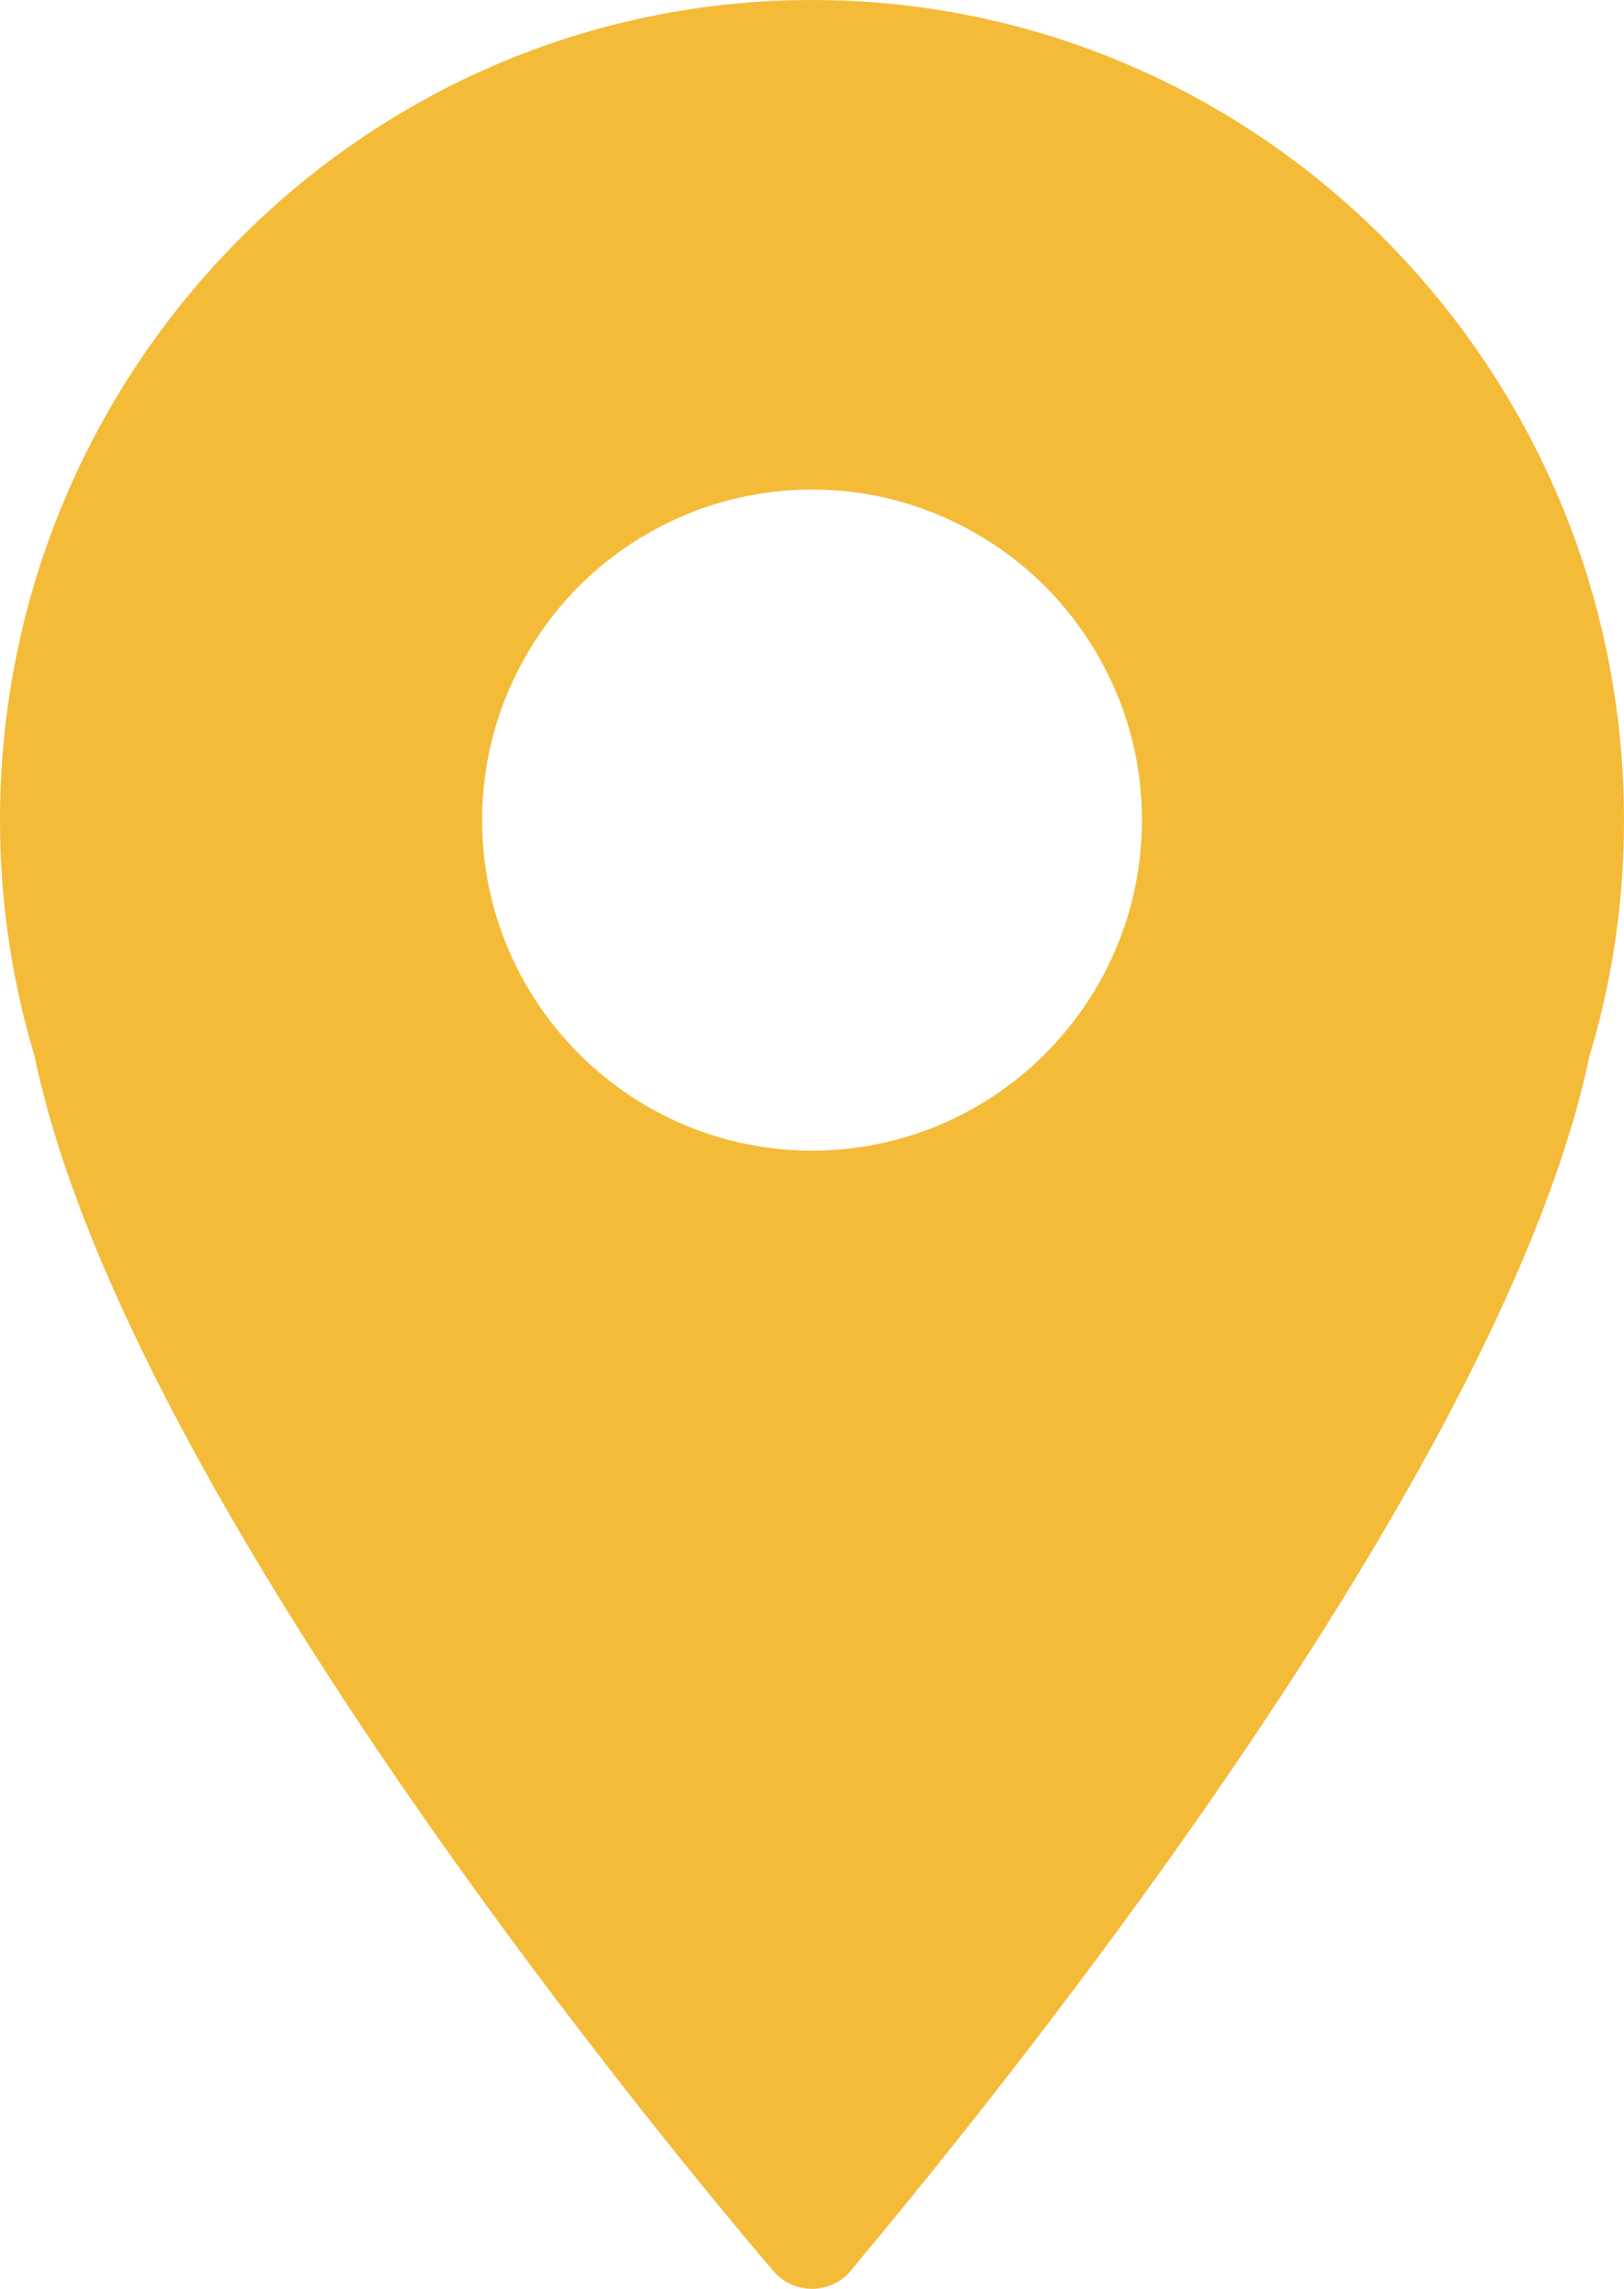 <?xml version="1.0" encoding="utf-8"?>
<!-- Generator: Adobe Illustrator 16.0.0, SVG Export Plug-In . SVG Version: 6.00 Build 0)  -->
<!DOCTYPE svg PUBLIC "-//W3C//DTD SVG 1.1//EN" "http://www.w3.org/Graphics/SVG/1.1/DTD/svg11.dtd">
<svg version="1.1" id="Слой_1" xmlns="http://www.w3.org/2000/svg" xmlns:xlink="http://www.w3.org/1999/xlink" x="0px" y="0px"
	 width="44px" height="62px" viewBox="0 0 44 62" enable-background="new 0 0 44 62" xml:space="preserve">
<g>
	<g>
		<g>
			<defs>
				<rect id="SVGID_1_" width="44" height="62"/>
			</defs>
			<clipPath id="SVGID_2_">
				<use xlink:href="#SVGID_1_"  overflow="visible"/>
			</clipPath>
			<path clip-path="url(#SVGID_2_)" fill="#F4BB39" d="M22,0C9.866,0,0,9.966,0,22.214c0,2.233,0.332,4.388,0.941,6.419
				C3.464,40.736,18.837,59.037,20.954,61.52C21.217,61.827,21.602,62,22,62c0.049,0,0.096,0,0.145-0.007
				c0.373-0.04,0.708-0.228,0.935-0.517l0.083-0.104c4.704-5.628,17.608-21.826,19.901-32.761C43.677,26.588,44,24.439,44,22.214
				C44,9.966,34.126,0,22,0 M22,31.169c-4.928,0-8.938-4.016-8.938-8.956c0-1.666,0.461-3.236,1.264-4.58
				c0.799-1.351,1.947-2.473,3.322-3.237c1.286-0.723,2.777-1.135,4.352-1.135c1.589,0,3.087,0.419,4.381,1.156
				c1.365,0.764,2.508,1.887,3.305,3.237c0.799,1.336,1.254,2.9,1.254,4.559C30.939,27.154,26.93,31.169,22,31.169"/>
		</g>
	</g>
</g>
</svg>
